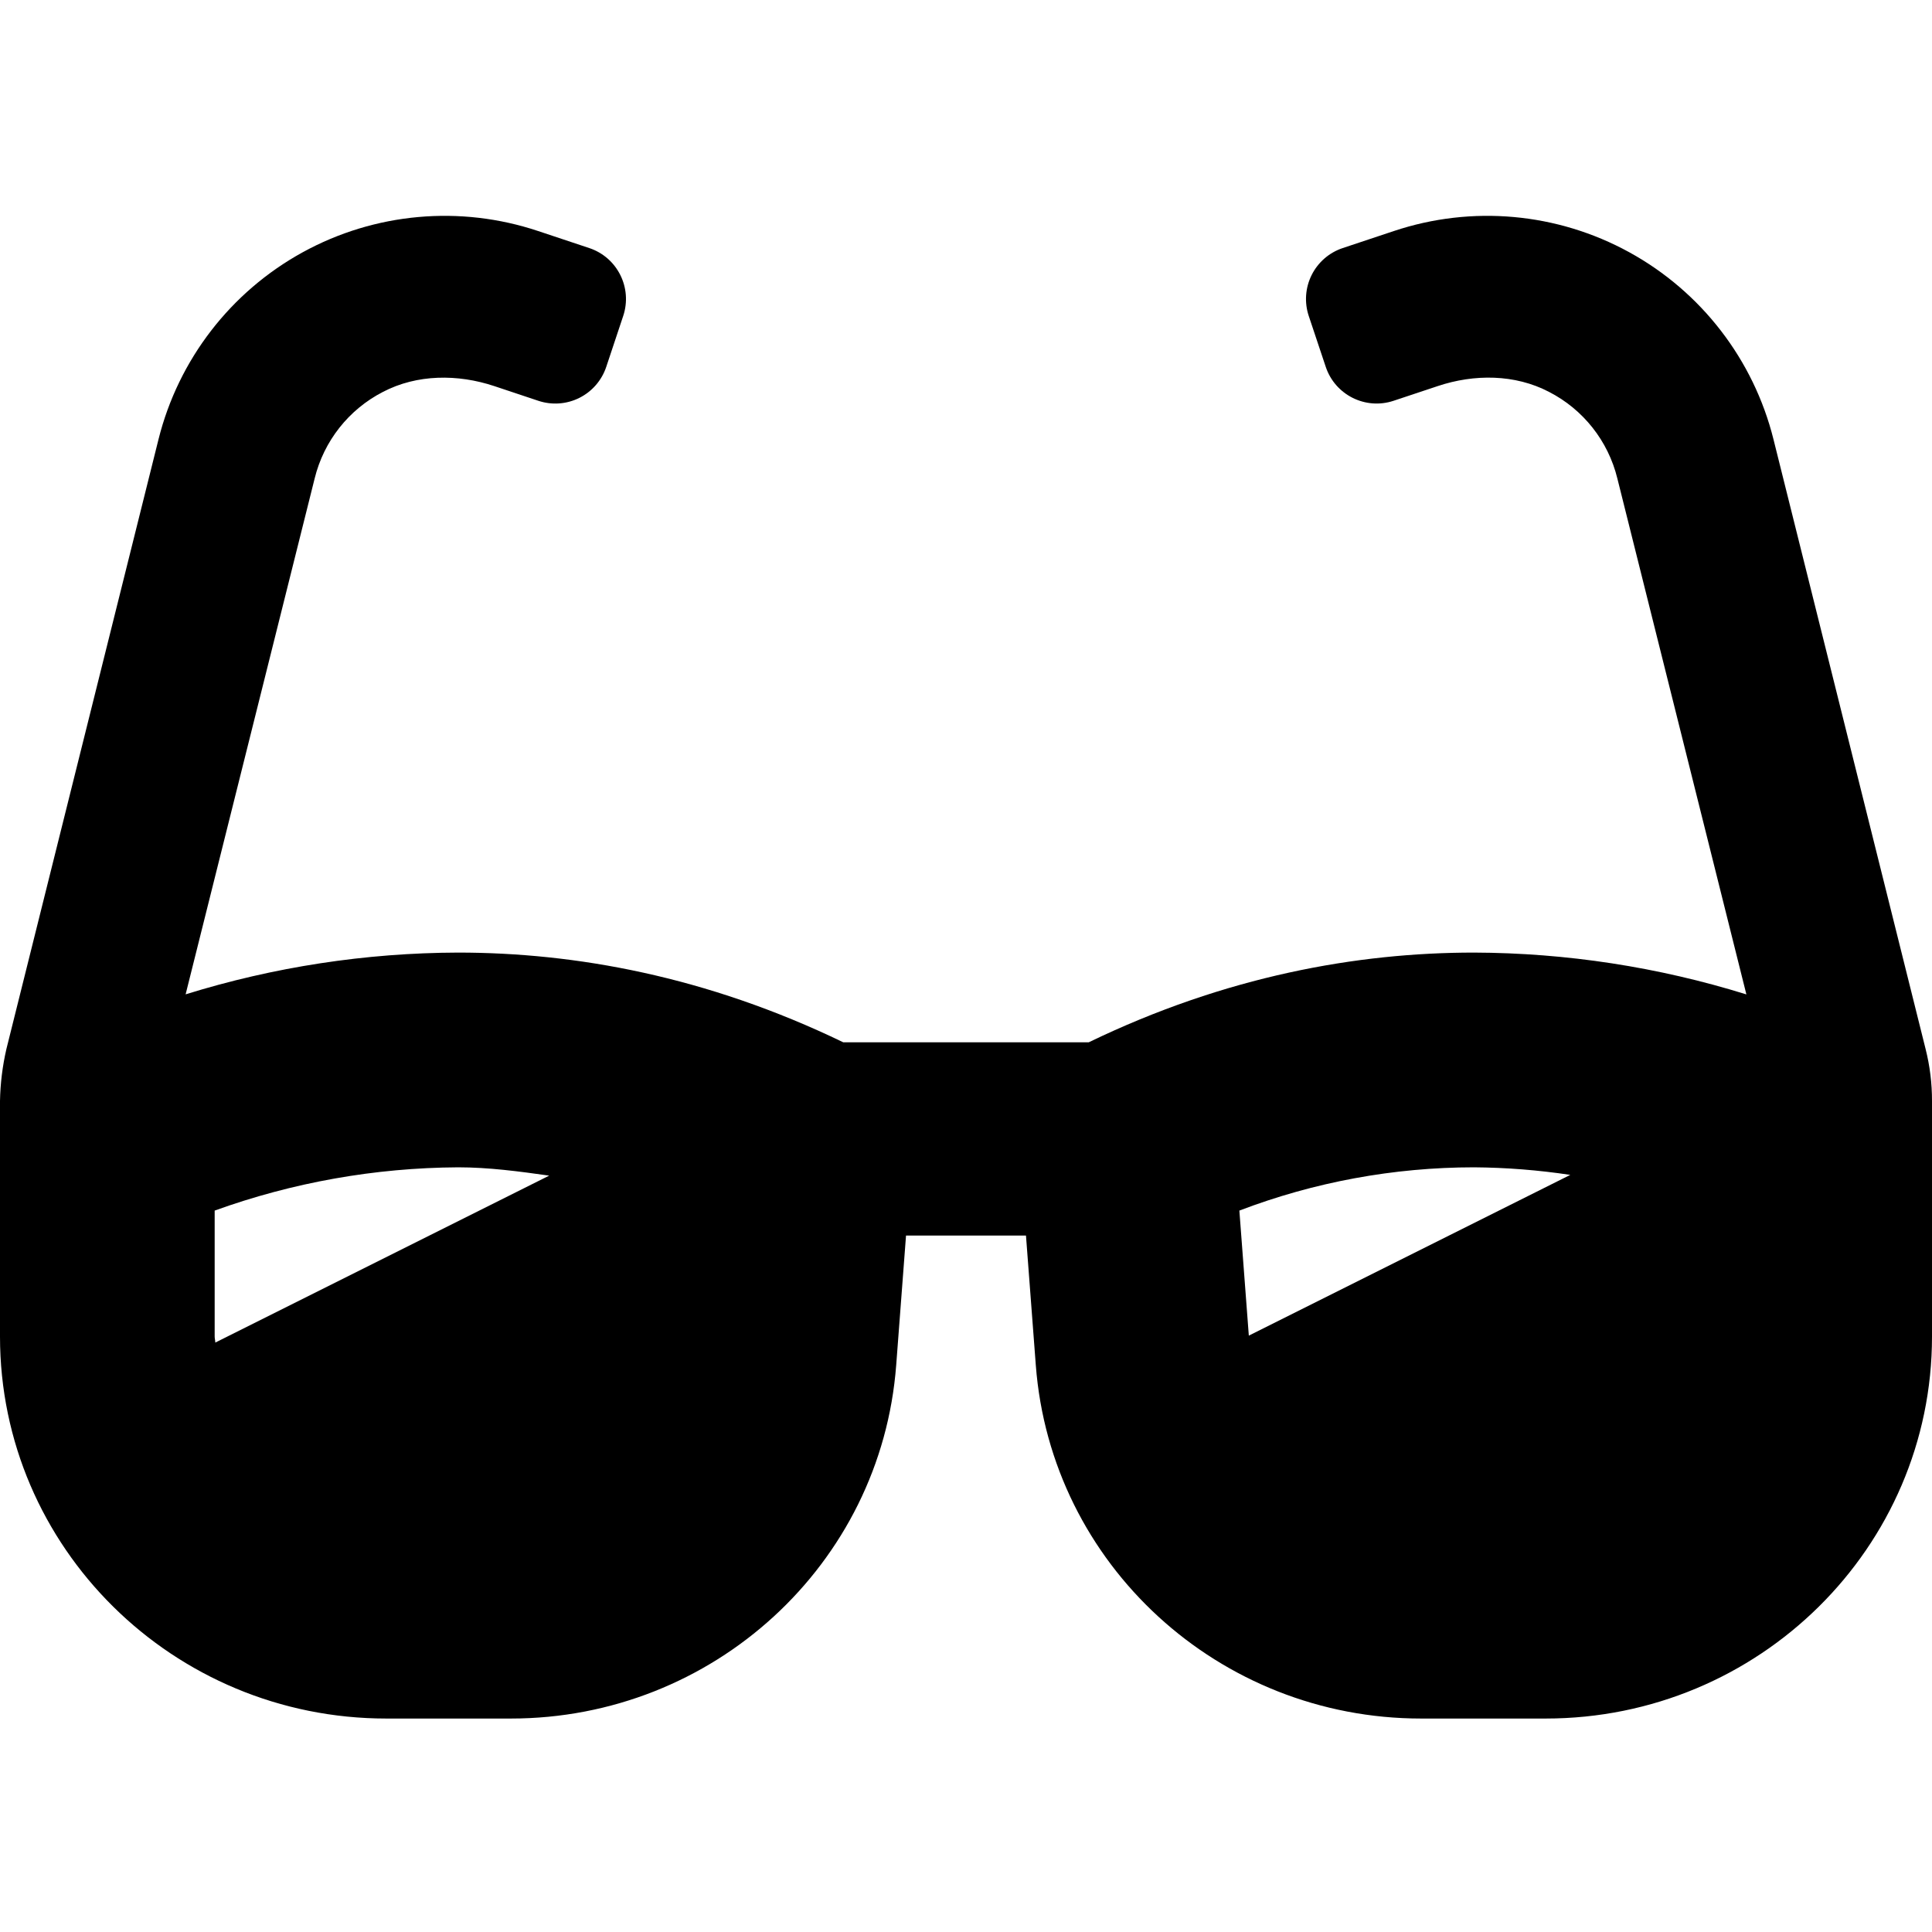 <?xml version="1.0" encoding="UTF-8"?>
<svg width="500px" height="500px" viewBox="0 0 500 500" version="1.1" xmlns="http://www.w3.org/2000/svg" xmlns:xlink="http://www.w3.org/1999/xlink">
    <title>sunglasses</title>
    <g id="sunglasses" stroke="none" stroke-width="1" fill="none" fill-rule="evenodd">
        <g id="sunglasses-solid" transform="translate(0, 55)" fill="#000000" fill-rule="nonzero">
            <path d="M498.342,216.476 L458.984,58.733 C453.837,38.084 440.305,20.521 421.65,10.28 C402.996,0.039 380.913,-1.95 360.729,4.792 L347.491,9.201 C343.994,10.366 341.104,12.873 339.456,16.17 C337.808,19.467 337.539,23.284 338.707,26.78 L343.099,39.931 C345.521,47.203 353.376,51.138 360.651,48.724 L372.101,44.913 C381.536,41.762 392.066,41.814 400.877,46.415 C409.743,50.965 416.198,59.139 418.568,68.819 L451.962,202.352 C429.13,195.255 405.367,191.607 381.458,191.528 C351.293,191.528 317.222,197.604 281.762,214.748 L218.238,214.748 C182.778,197.604 148.733,191.528 118.542,191.528 C94.634,191.602 70.871,195.244 48.038,202.335 L81.432,68.828 C83.802,59.146 90.256,50.968 99.123,46.415 C107.934,41.823 118.464,41.78 127.899,44.913 L139.323,48.724 C142.82,49.891 146.638,49.621 149.935,47.971 C153.232,46.322 155.738,43.429 156.901,39.931 L161.293,26.745 C163.703,19.475 159.773,11.627 152.509,9.201 L139.271,4.792 C119.088,-1.948 97.008,0.042 78.354,10.28 C59.701,20.519 46.167,38.078 41.016,58.724 L1.658,216.476 C0.642,220.885 0.086,225.389 0,229.913 L0,290.894 C0,345.486 44.783,389.757 99.991,389.757 L132.214,389.757 C184.54,389.757 228.03,349.878 231.936,298.29 L234.479,264.757 L265.521,264.757 L268.064,298.29 C271.97,349.878 315.46,389.757 367.786,389.757 L400.009,389.757 C455.217,389.757 500,345.486 500,290.911 L500,229.931 C500.011,225.394 499.454,220.874 498.342,216.476 Z M55.72,292.457 C55.72,291.927 55.556,291.432 55.556,290.894 L55.556,258.299 C75.769,251.005 97.079,247.218 118.568,247.101 C126.502,247.101 134.314,248.151 142.127,249.253 L55.72,292.457 Z M323.194,290.66 L320.747,258.299 C340.134,250.905 360.709,247.11 381.458,247.101 C389.805,247.161 398.136,247.816 406.389,249.062 L323.194,290.66 Z" id="Shape"></path>
        </g>
    </g>
</svg>